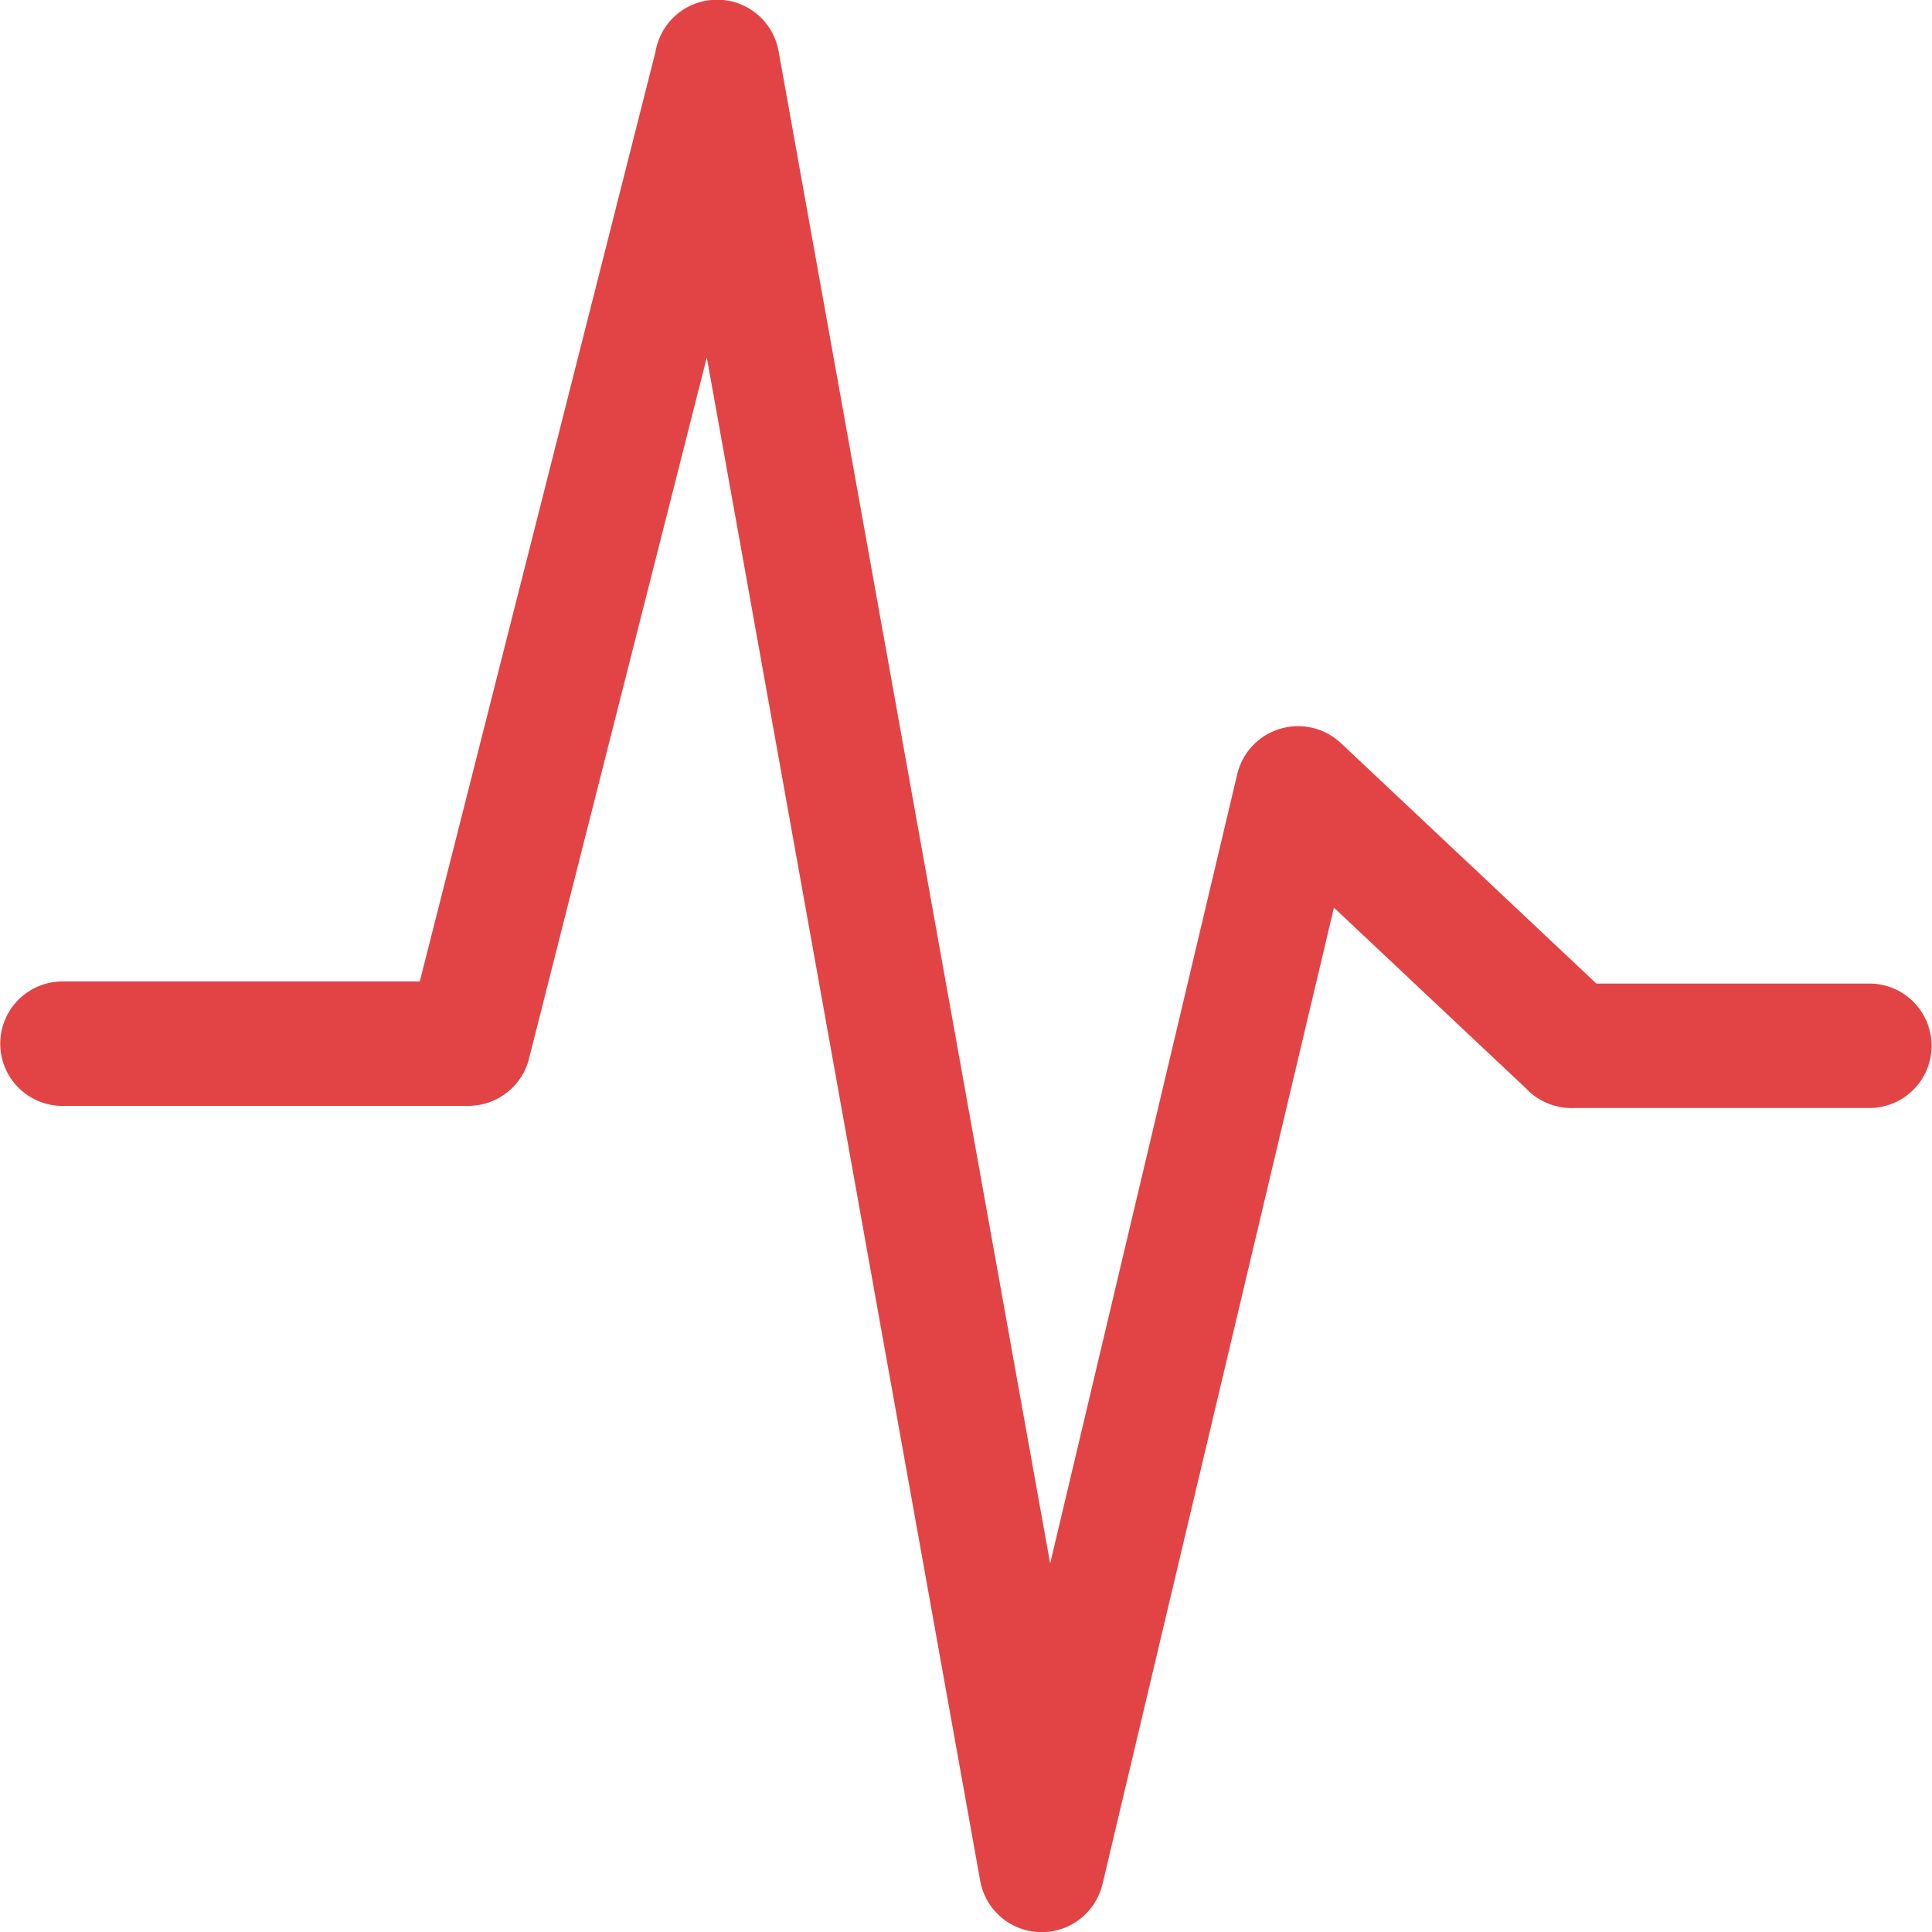 <svg xmlns="http://www.w3.org/2000/svg" width="12" height="12" viewBox="0 0 12 12">
  <path id="路径_12948" data-name="路径 12948" d="M57.277,63.751h2.518a.386.386,0,1,0,0-.773H57.277a.386.386,0,1,0,0,.773Zm9.372.013H68.5a.386.386,0,1,0,0-.773H66.649a.386.386,0,1,0,0,.773Zm-6.478-.292,1.549-6.109a.388.388,0,0,0-.752-.189l-1.549,6.109a.388.388,0,0,0,.752.189Zm.791-6.136,2.015,11.227a.388.388,0,0,0,.764-.136L61.725,57.2a.388.388,0,0,0-.764.136Zm2.775,11.248,1.592-6.717a.388.388,0,0,0-.755-.178l-1.592,6.717a.388.388,0,0,0,.755.178Zm.948-6.525,1.7,1.6a.389.389,0,0,0,.548-.015.385.385,0,0,0-.015-.546l-1.7-1.6a.389.389,0,0,0-.548.015.385.385,0,0,0,.015.546Z" transform="translate(-56.889 -56.882)" fill="#e24445"/>
</svg>

